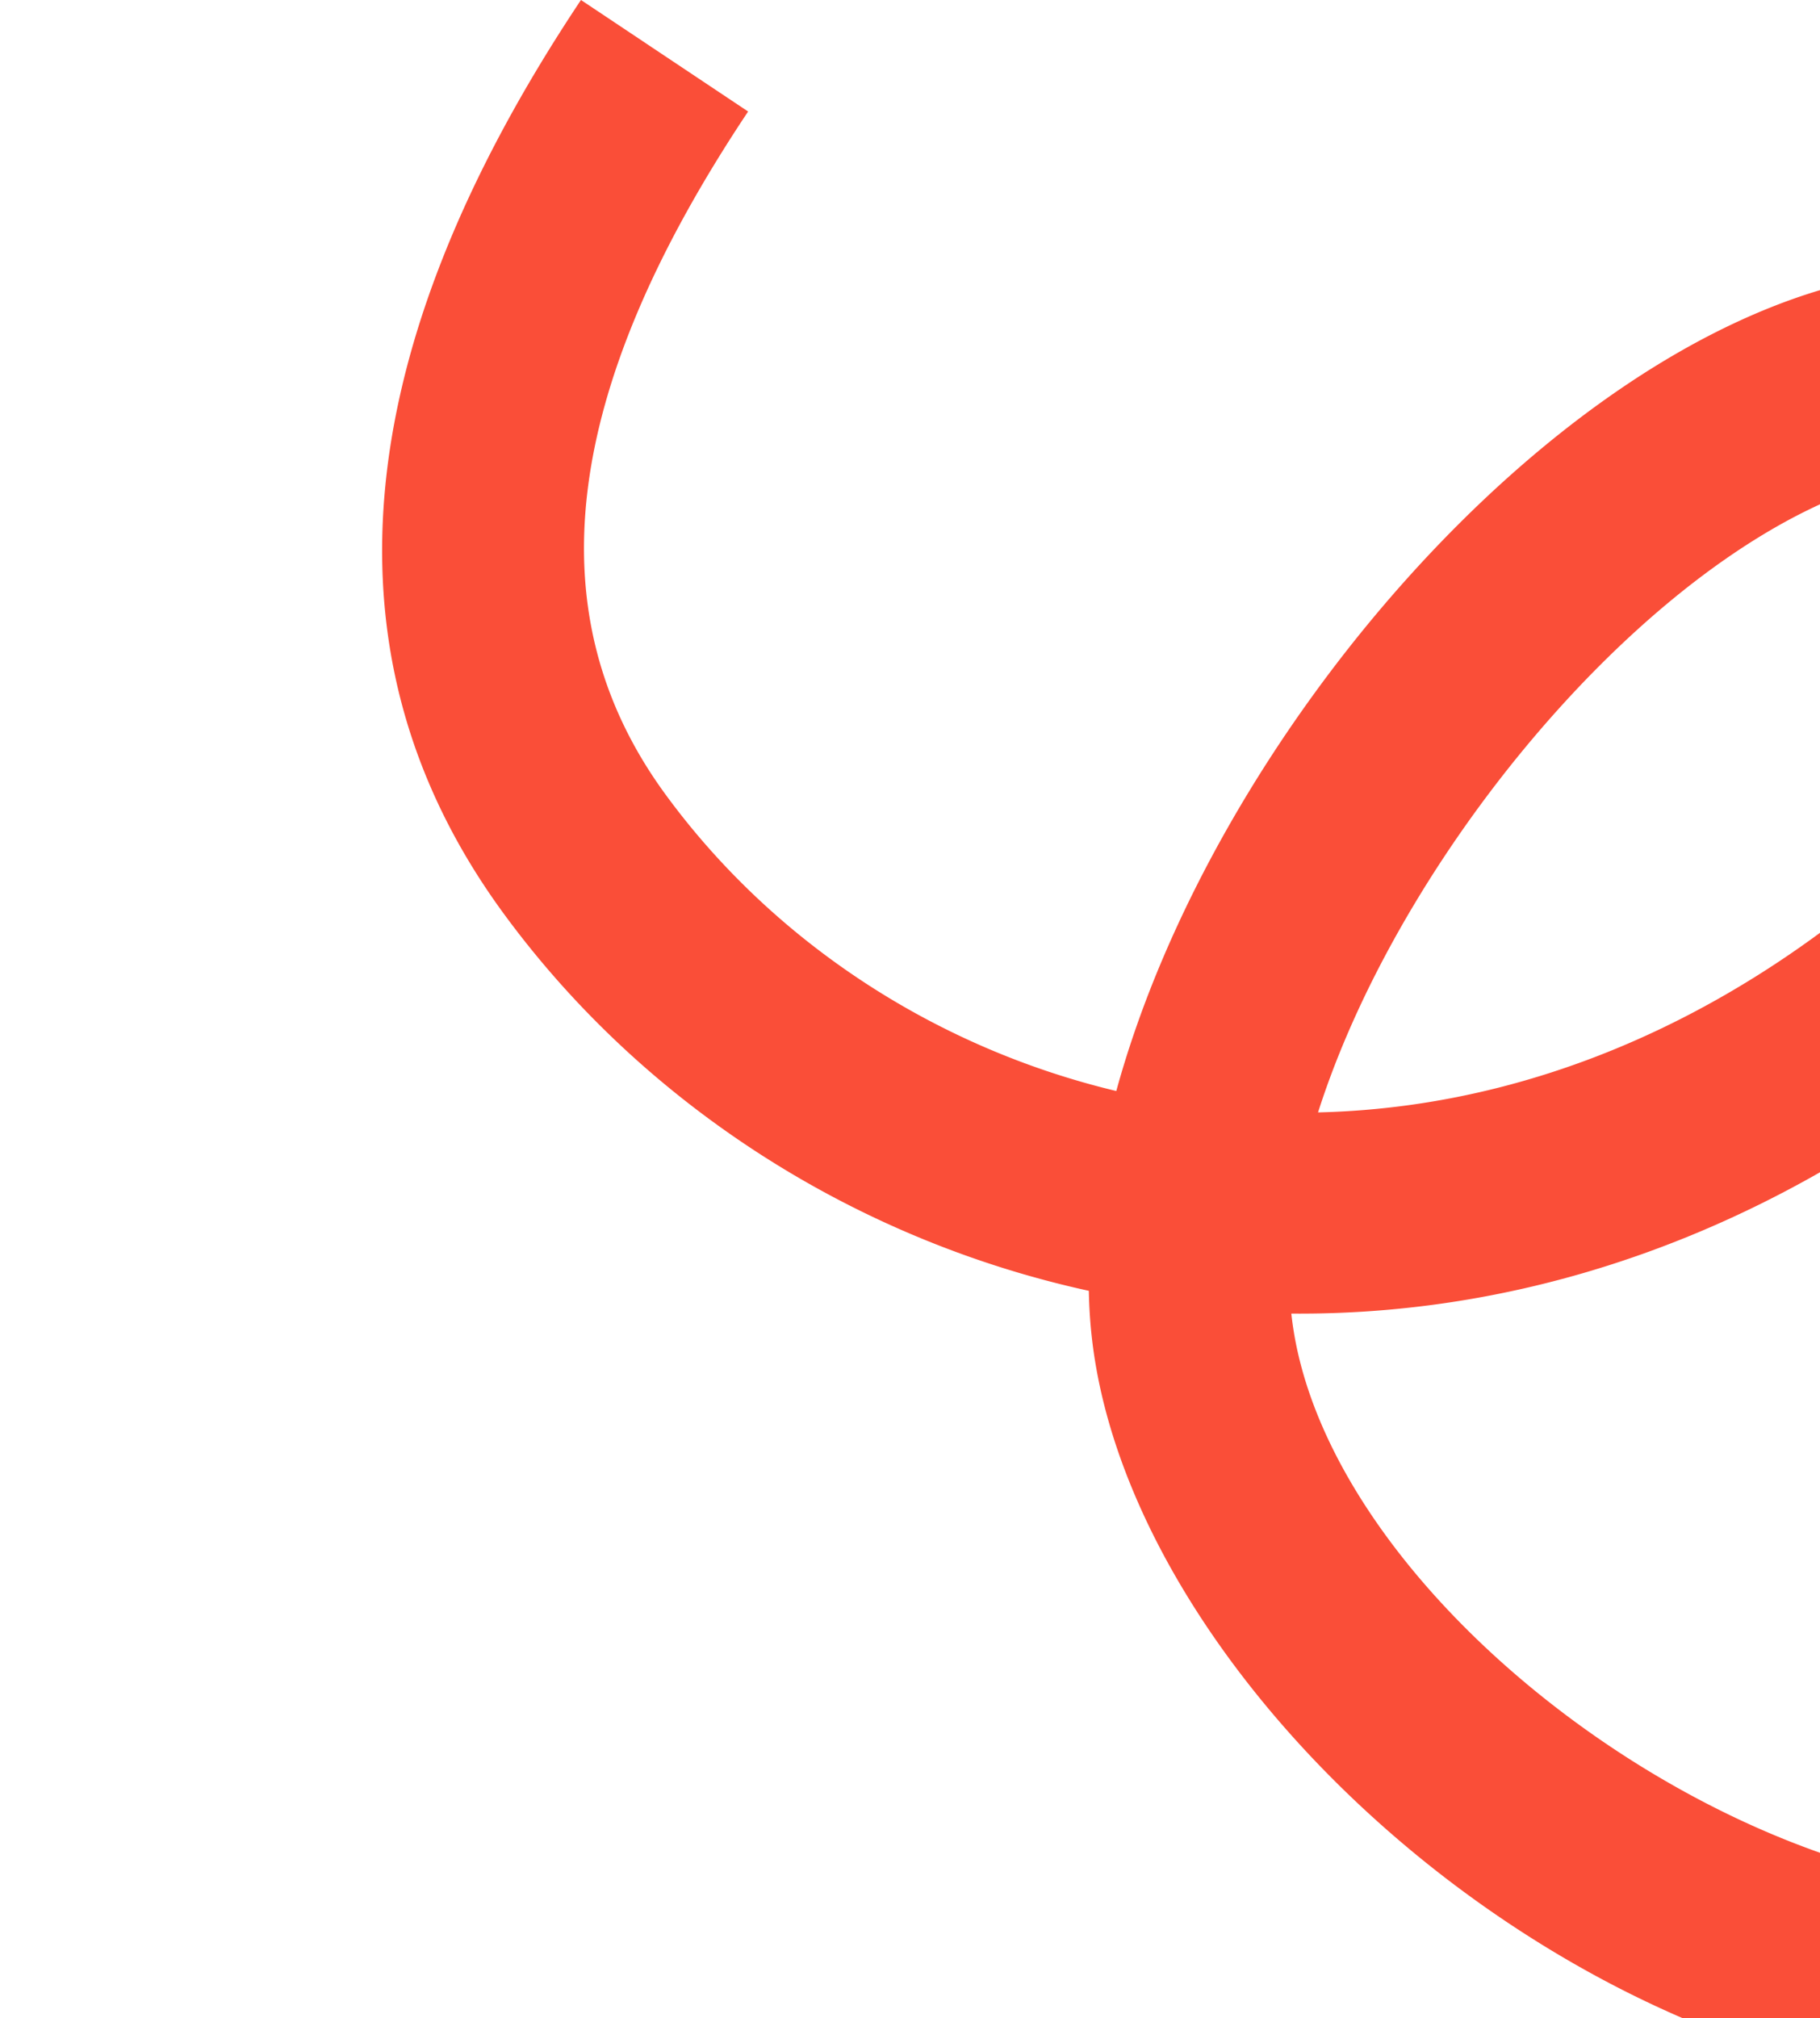 <?xml version="1.0" encoding="utf-8"?>
<svg width="717.779" height="795.677" viewBox="0 0 401.359 766.995" xmlns="http://www.w3.org/2000/svg">
  <path id="Path_226" data-name="Path 226" d="M2618.609-292.8c-170.418,0-341.218-154.785-355.852-287.684q-.943-8.567-1.106-17.432c-88.768-19.4-169.115-70.505-222.558-143.508-70.136-95.814-60.216-212.579,29.485-347.053l63.544,42.387c-71.026,106.479-81.3,191.378-31.394,259.548,41.294,56.408,102.924,96.359,171.365,112.691,36.735-134.082,163.845-282.356,282.113-308.138,61.021-13.3,111.426,4.738,138.295,49.493,31.473,52.424,21.464,129.158-23.8,182.455-91.193,104.261-206.534,160.78-326.72,160.783-1.113,0-2.23,0-3.344-.015.015.141.031.289.047.43,12.111,109.985,176.979,230.6,299,218.746l7.387,76.026Q2631.866-292.784,2618.609-292.8Zm-26.5-617.155a102.438,102.438,0,0,0-21.639,2.6c-86.62,18.883-188.676,138.125-221.68,241.631,95.436-2.193,187.8-49.3,262.05-134.182,25.973-30.59,28.724-72.358,16.168-93.272C2620.309-904.342,2608.608-909.951,2592.113-909.951Z" transform="translate(-1992.986 1088.473)" fill="#fa4e38"/>
</svg>